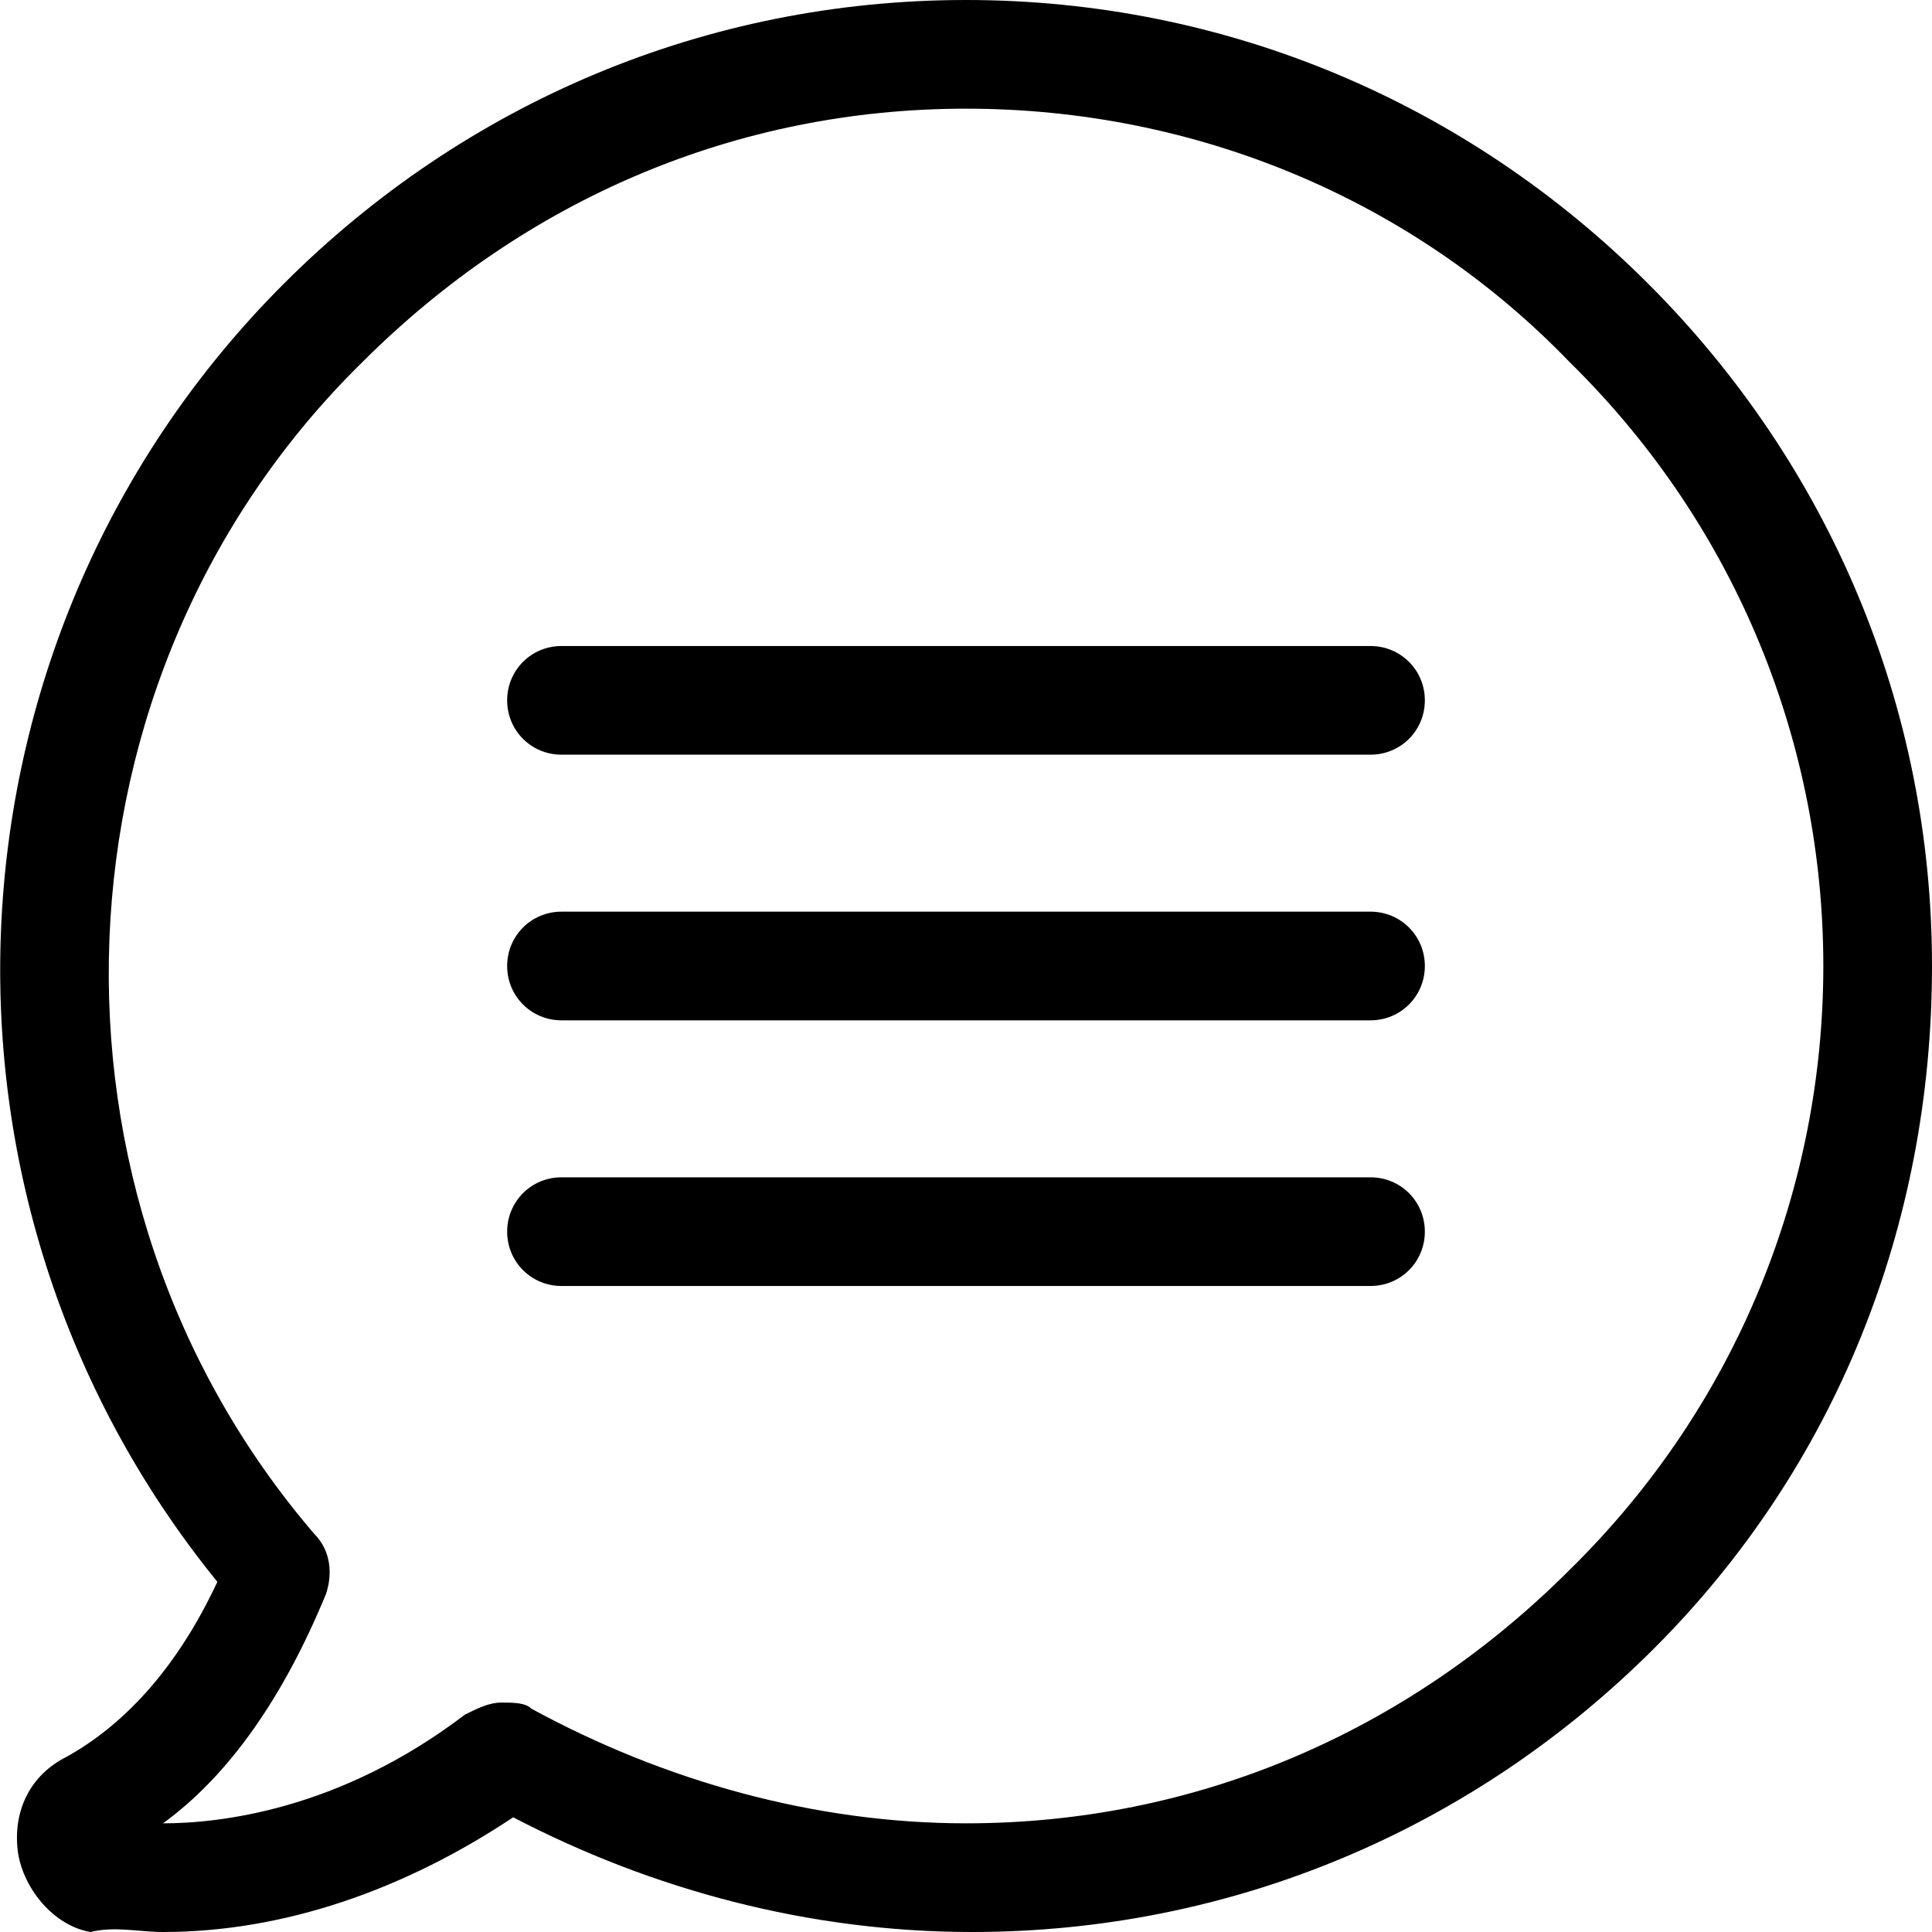 <?xml version="1.0" encoding="utf-8"?>
<!-- Generator: Adobe Illustrator 24.0.1, SVG Export Plug-In . SVG Version: 6.00 Build 0)  -->
<svg version="1.1" id="Capa_1" xmlns="http://www.w3.org/2000/svg" xmlns:xlink="http://www.w3.org/1999/xlink" x="0px" y="0px"
	 viewBox="0 0 32 32" style="enable-background:new 0 0 32 32;" xml:space="preserve">
<g>
	<g>
		<path d="M27.3,4.7c-3-3-7-4.7-11.3-4.7S7.7,1.7,4.7,4.7c-5.8,5.8-6.3,15.1-1.1,21.5c-0.7,1.5-1.6,2.4-2.5,2.9
			c-0.6,0.3-0.9,0.9-0.8,1.6c0.1,0.6,0.6,1.2,1.2,1.3C1.9,31.9,2.3,32,2.7,32l0,0c2,0,4-0.7,5.8-1.9c2.3,1.2,4.9,1.9,7.6,1.9
			c4.3,0,8.3-1.7,11.3-4.7S32,20.3,32,16S30.3,7.7,27.3,4.7z M26,26c-2.7,2.7-6.2,4.2-10,4.2c-2.5,0-5-0.7-7.2-1.9
			c-0.1-0.1-0.3-0.1-0.5-0.1c-0.2,0-0.4,0.1-0.6,0.2c-2.1,1.6-4.1,1.8-5,1.8c1.1-0.8,2-2.1,2.7-3.8c0.1-0.3,0.1-0.7-0.2-1
			C0.4,19.8,0.7,11.2,6,6c2.7-2.7,6.2-4.2,10-4.2S23.4,3.3,26,6C31.6,11.5,31.6,20.5,26,26z"/>
		<path d="M22.7,10.7H9.3c-0.5,0-0.9,0.4-0.9,0.9c0,0.5,0.4,0.9,0.9,0.9h13.4c0.5,0,0.9-0.4,0.9-0.9C23.6,11.1,23.2,10.7,22.7,10.7z
			"/>
		<path d="M22.7,15.1H9.3c-0.5,0-0.9,0.4-0.9,0.9c0,0.5,0.4,0.9,0.9,0.9h13.4c0.5,0,0.9-0.4,0.9-0.9C23.6,15.5,23.2,15.1,22.7,15.1z
			"/>
		<path d="M22.7,19.5H9.3c-0.5,0-0.9,0.4-0.9,0.9s0.4,0.9,0.9,0.9h13.4c0.5,0,0.9-0.4,0.9-0.9S23.2,19.5,22.7,19.5z"/>
	</g>
</g>
</svg>
